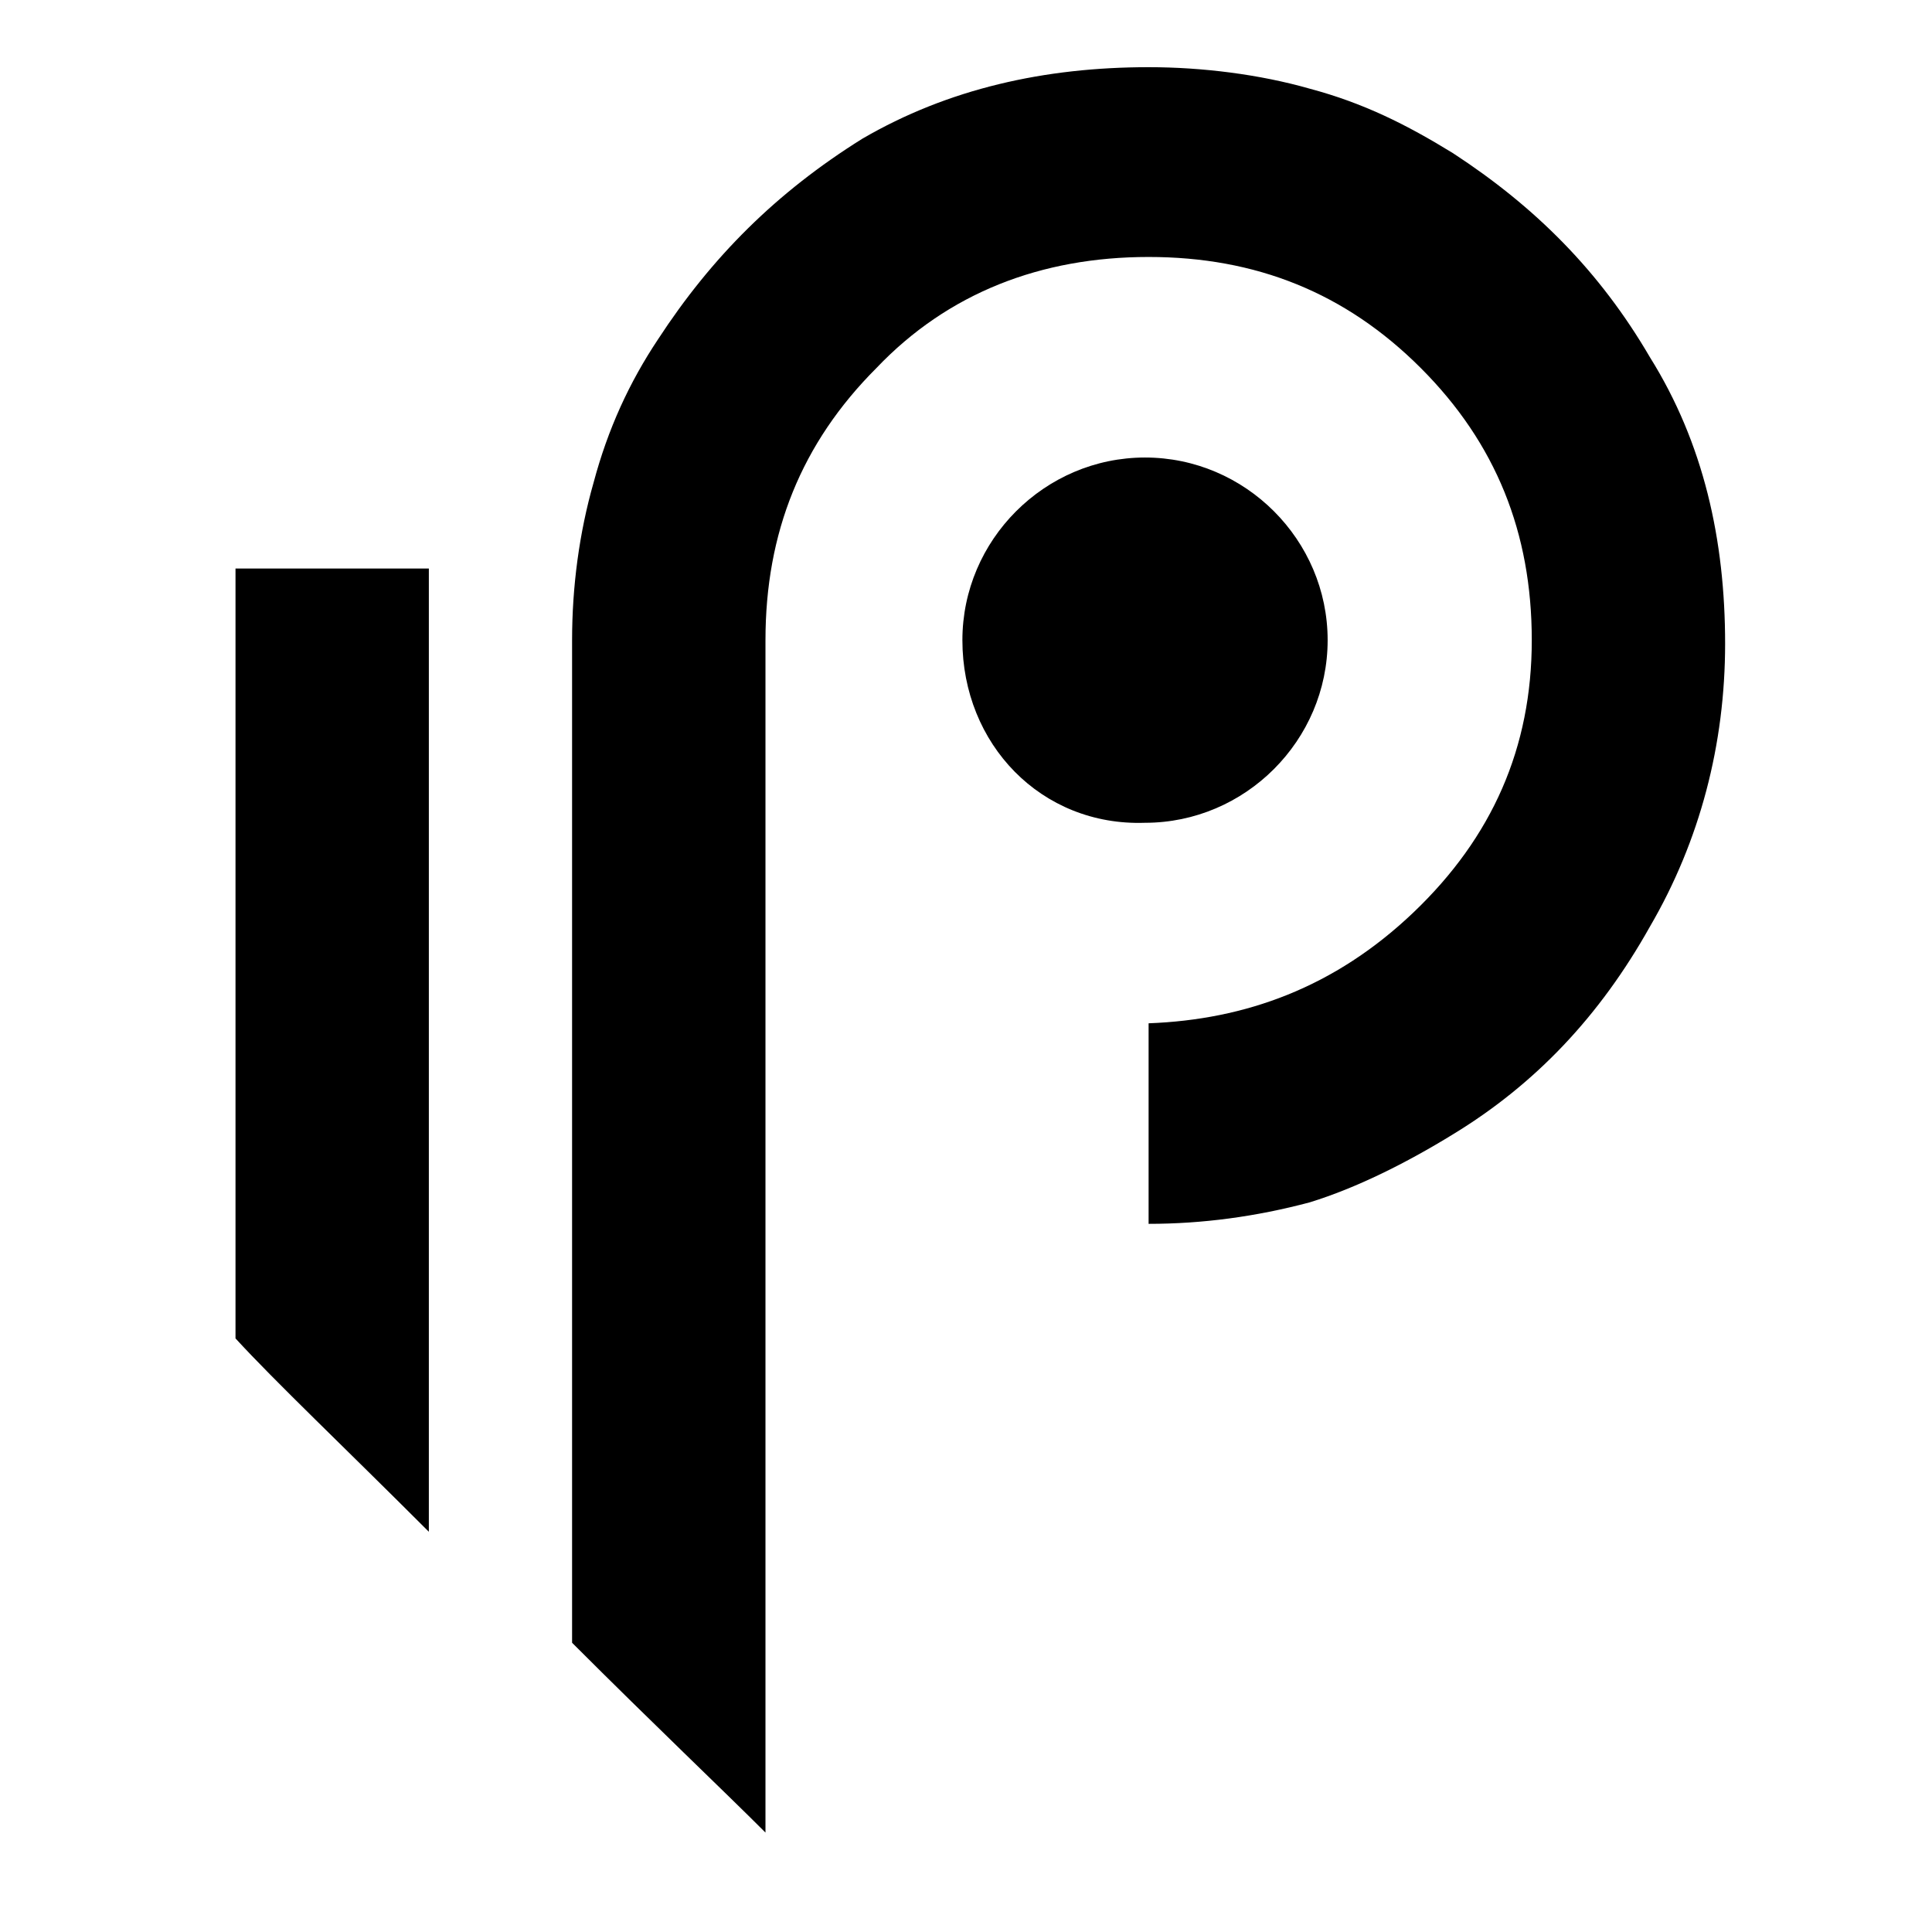 <?xml version="1.0" encoding="UTF-8" standalone="no"?>
<svg
        xmlns:dc="http://purl.org/dc/elements/1.1/"
        xmlns:cc="http://creativecommons.org/ns#"
        xmlns:rdf="http://www.w3.org/1999/02/22-rdf-syntax-ns#"
        xmlns:svg="http://www.w3.org/2000/svg"
        xmlns:sodipodi="http://sodipodi.sourceforge.net/DTD/sodipodi-0.dtd"
        xmlns:inkscape="http://www.inkscape.org/namespaces/inkscape"
        xmlns="http://www.w3.org/2000/svg"
        viewBox="0 0 86.326 86.326"
        width="86.326"
        height="86.326"
        version="1.1"
        id="svg8"
        sodipodi:docname="ic_ParallelCoin_128px.svg"
        inkscape:version="1.0.1 (3bc2e813f5, 2020-09-07)">
    <defs
            id="defs12"/>
    <sodipodi:namedview
            pagecolor="#ffffff"
            bordercolor="#666666"
            borderopacity="1"
            objecttolerance="10"
            gridtolerance="10"
            guidetolerance="10"
            inkscape:pageopacity="0"
            inkscape:pageshadow="2"
            inkscape:window-width="1920"
            inkscape:window-height="1028"
            id="namedview10"
            showgrid="false"
            inkscape:zoom="3.359375"
            inkscape:cx="-14.212359"
            inkscape:cy="19.114811"
            inkscape:window-x="-6"
            inkscape:window-y="-6"
            inkscape:window-maximized="1"
            inkscape:current-layer="svg8"
            fit-margin-top="0"
            lock-margins="true"
            fit-margin-left="0"
            fit-margin-right="0"
            fit-margin-bottom="0"/>
    <style
            id="style2">
        tspan { white-space:pre }
        .shp0 { fill: #303030 }
        .shp1 { fill: #cfcfcf }
    </style>
    <path
            id="path4"
            style="stroke-width:0.674"
            d="M 51.322 3.002 C 46.682 3.002 42.363 3.963 38.523 6.203 C 34.683 8.603 31.802 11.482 29.402 15.162 C 28.122 17.082 27.163 19.163 26.523 21.562 C 25.883 23.802 25.562 26.204 25.562 28.604 L 25.562 73.402 C 29.242 77.082 32.283 79.963 34.203 81.883 L 34.203 28.604 C 34.203 23.804 35.802 19.803 39.162 16.443 C 42.362 13.083 46.522 11.482 51.322 11.482 C 56.122 11.482 60.122 13.083 63.482 16.443 C 66.842 19.803 68.443 23.804 68.443 28.604 C 68.443 33.404 66.682 37.404 63.162 40.764 C 59.642 44.124 55.642 45.563 51.322 45.723 L 51.322 54.684 C 53.722 54.684 56.123 54.363 58.523 53.723 C 60.603 53.083 62.842 51.964 64.922 50.684 C 68.602 48.444 71.483 45.402 73.723 41.402 C 75.963 37.562 77.082 33.244 77.082 28.764 C 77.082 24.124 76.123 19.803 73.723 15.963 C 71.483 12.123 68.602 9.244 64.922 6.844 C 62.842 5.564 60.923 4.603 58.523 3.963 C 56.283 3.323 53.722 3.002 51.322 3.002 z M 51.162 20.443 C 46.682 20.443 43.002 24.124 43.002 28.604 C 43.002 33.244 46.522 36.924 51.162 36.764 C 55.642 36.764 59.322 33.084 59.322 28.604 C 59.322 24.124 55.642 20.443 51.162 20.443 z M 10.523 25.402 L 10.523 59.803 C 12.283 61.723 15.322 64.603 19.162 68.443 L 19.162 25.402 L 10.523 25.402 z "/>
</svg>
